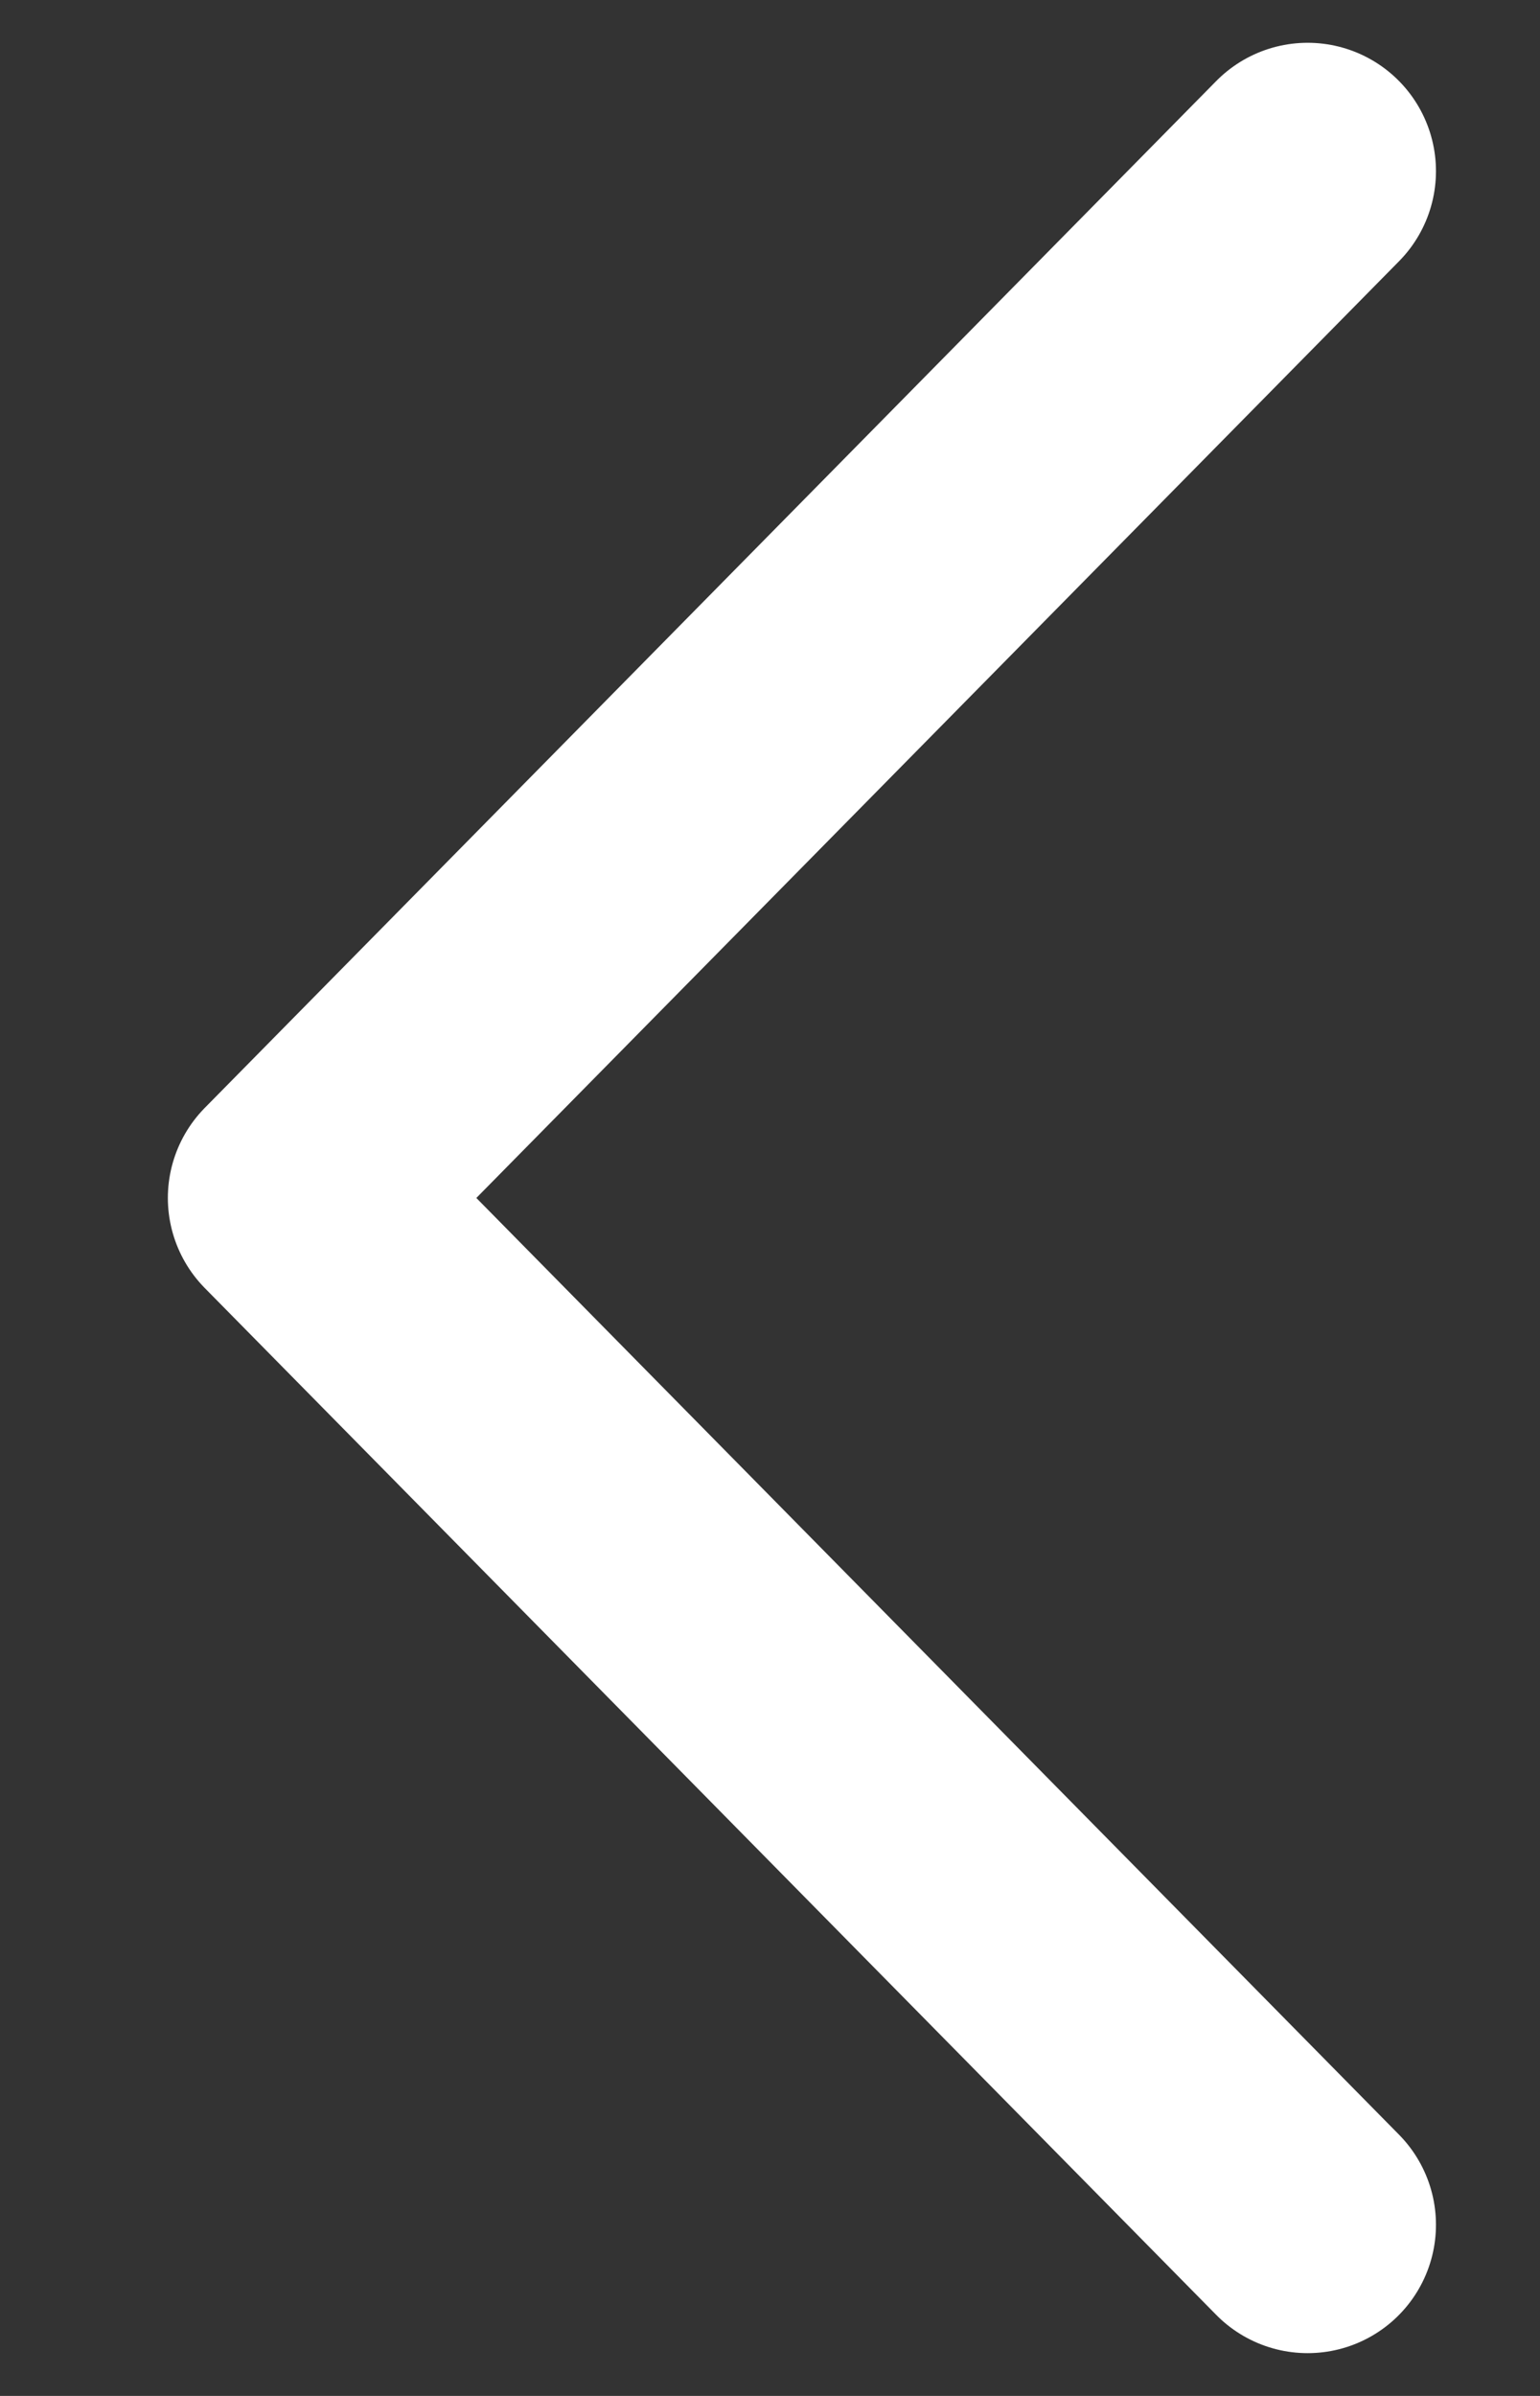 <svg width="9" height="14" viewBox="0 0 9 14" fill="none" xmlns="http://www.w3.org/2000/svg">
<rect x="0" y="0" width="9" height="14" fill="#333333" stroke="none"/>
<path d="M7.642 1L1.731 7L7.642 13" stroke="white" stroke-width="1.5" stroke-linecap="round" stroke-linejoin="round"/>
</svg>
